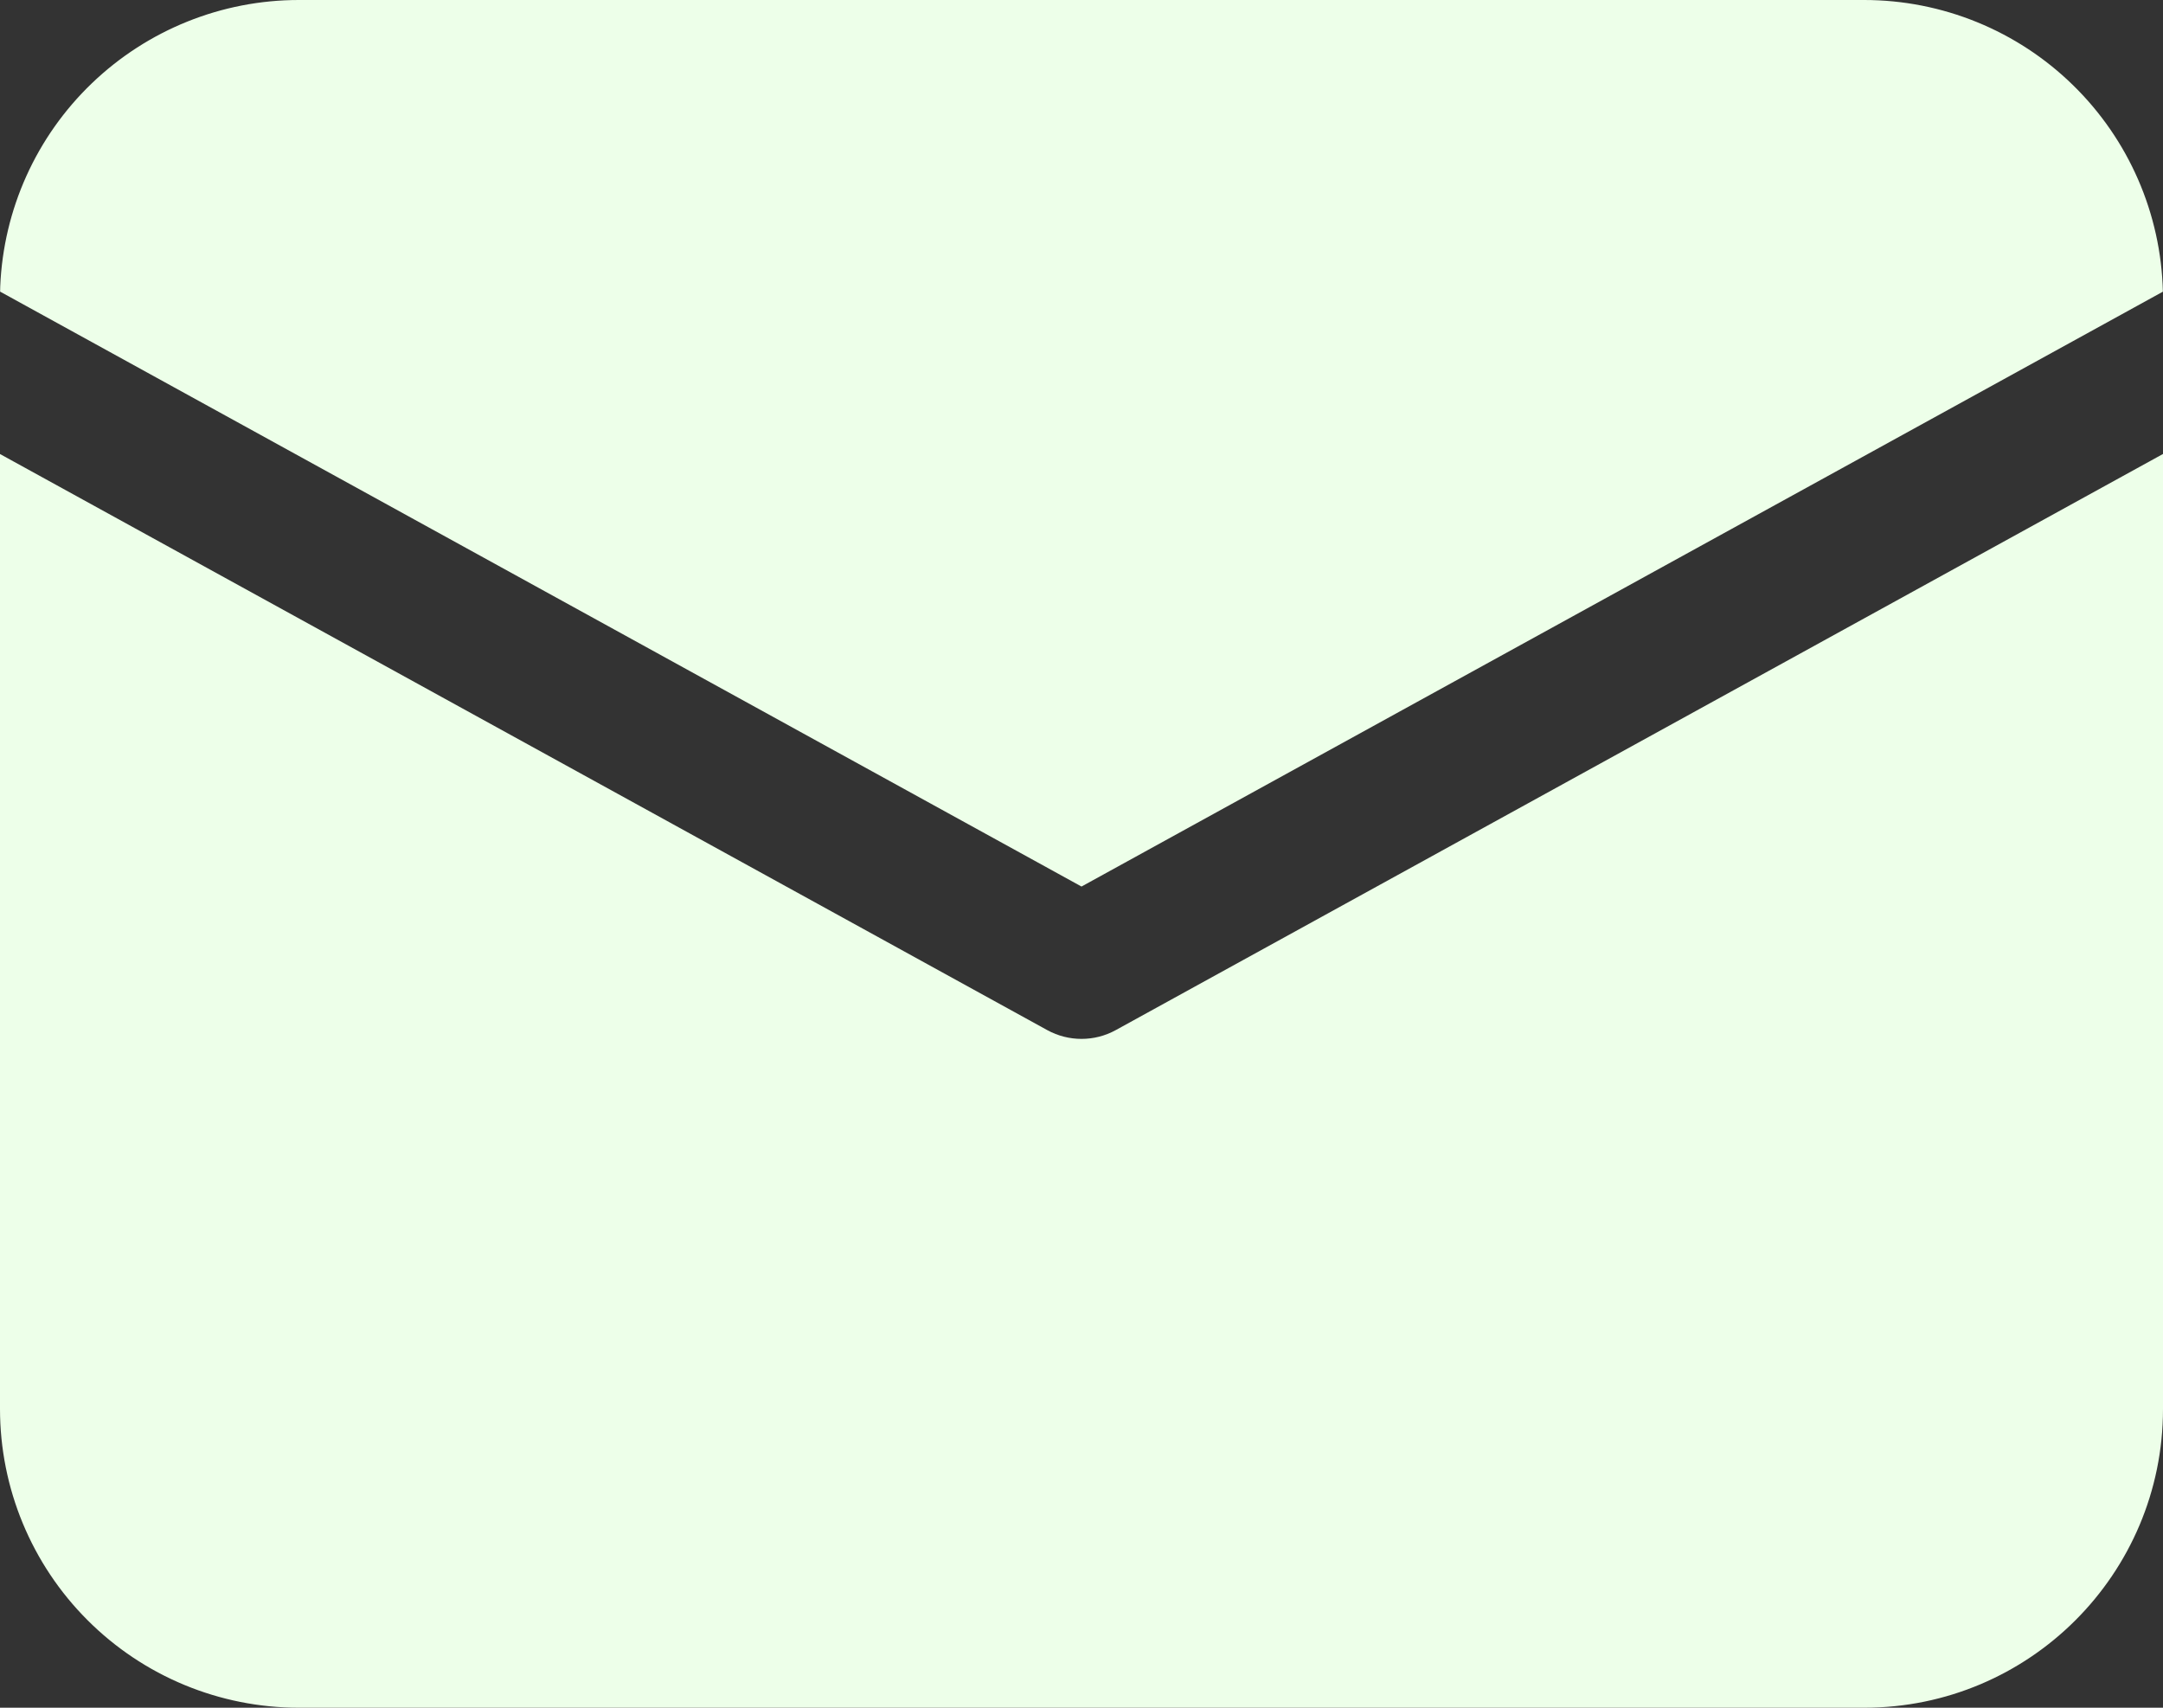 <svg width="38" height="30" viewBox="0 0 38 30" fill="none" xmlns="http://www.w3.org/2000/svg">
<rect x="0" y="0" width="38" height="30" fill="#333333" stroke="none"/>
<path d="M38 7.976V24.75C38 27.65 35.65 30 32.75 30H5.25C3.858 30 2.522 29.447 1.538 28.462C0.553 27.478 0 26.142 0 24.75V7.976L18.398 18.096C18.773 18.302 19.228 18.302 19.602 18.096L38 7.975V7.976ZM32.75 2.25783e-08C34.12 0 35.437 0.536 36.417 1.494C37.398 2.451 37.965 3.754 37.998 5.124L19 15.574L0.002 5.123L0.004 5.033C0.06 3.679 0.637 2.4 1.615 1.462C2.593 0.524 3.895 -0 5.25 2.25783e-08H32.75Z" fill="#EDFFE9"/>
</svg>

